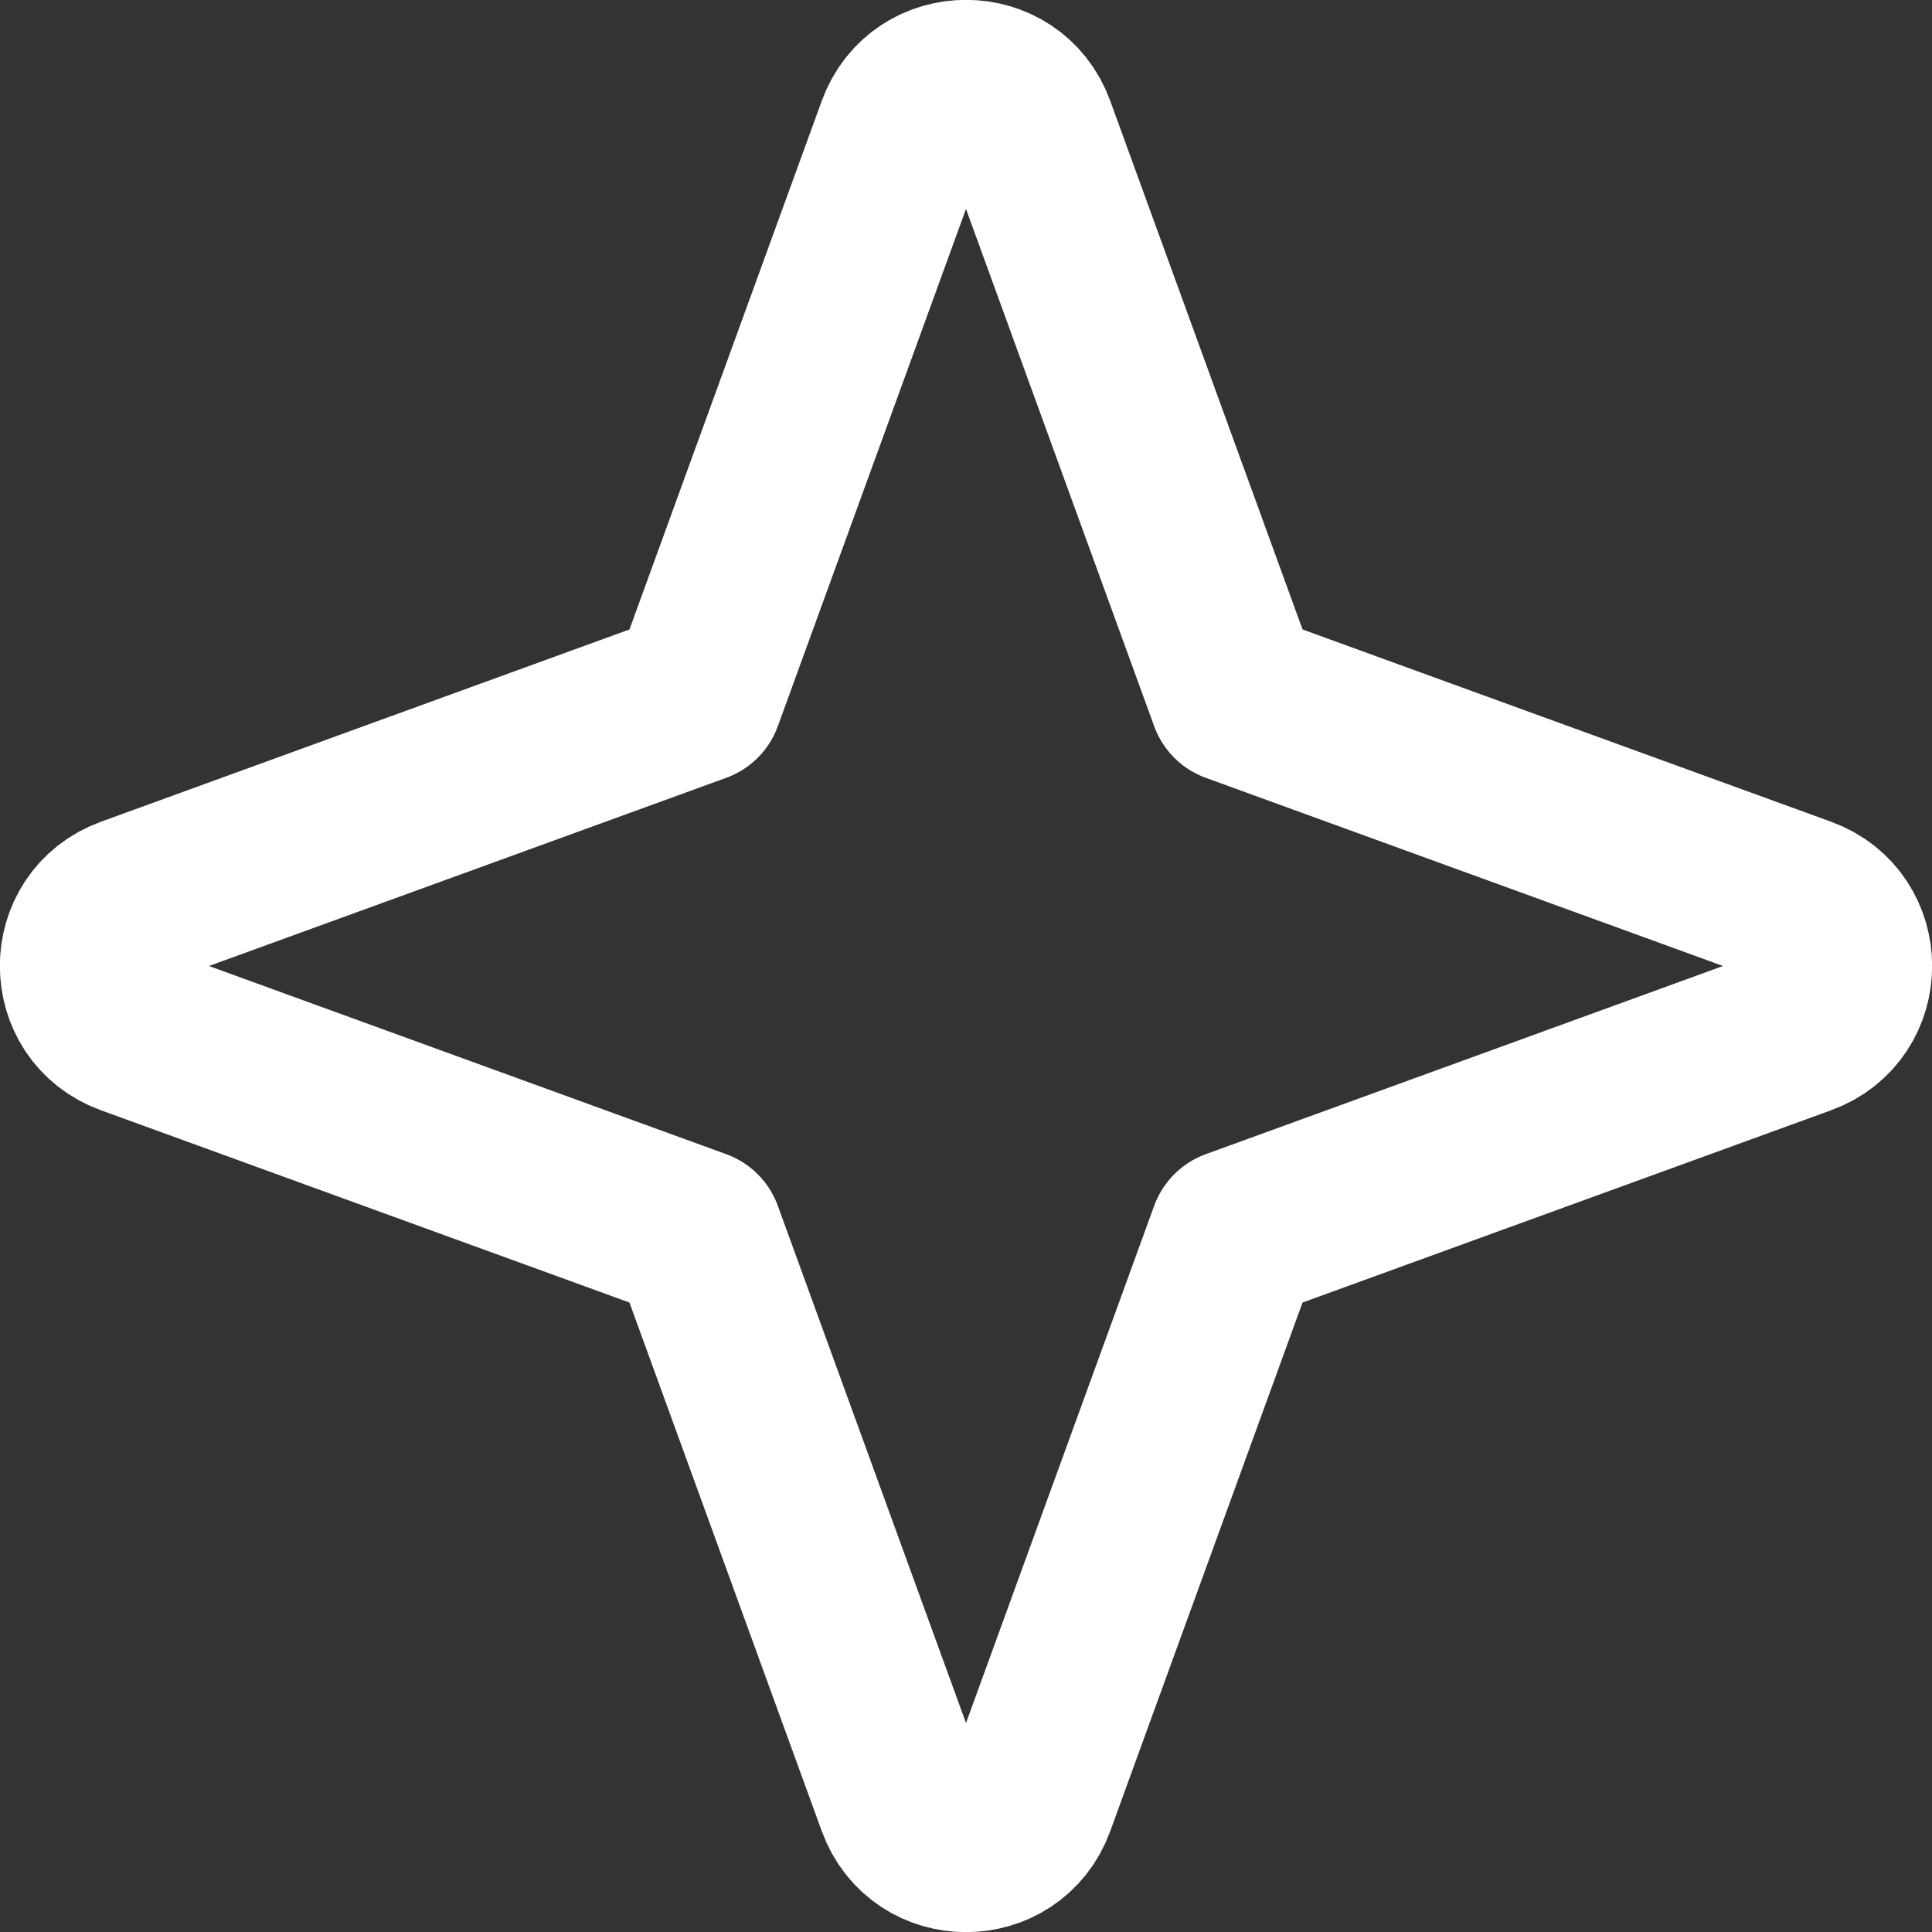 <svg width="14" height="14" viewBox="0 0 14 14" fill="none" xmlns="http://www.w3.org/2000/svg">
<rect x="0" y="0" width="14" height="14" fill="#333333" stroke="none"/>
<g clip-path="url(#clip0_24_47)">
<path d="M0.945 6.542L5.049 5.049L6.542 0.945C6.697 0.517 7.303 0.517 7.458 0.945L8.951 5.049L13.055 6.542C13.483 6.697 13.483 7.303 13.055 7.458L8.951 8.951L7.458 13.055C7.303 13.483 6.697 13.483 6.542 13.055L5.049 8.951L0.945 7.458C0.517 7.303 0.517 6.697 0.945 6.542Z" stroke="white" stroke-width="1.25" stroke-linecap="round" stroke-linejoin="round"/>
</g>
<defs>
<clipPath id="clip0_24_47">
<rect width="14" height="14" fill="white"/>
</clipPath>
</defs>
</svg>

